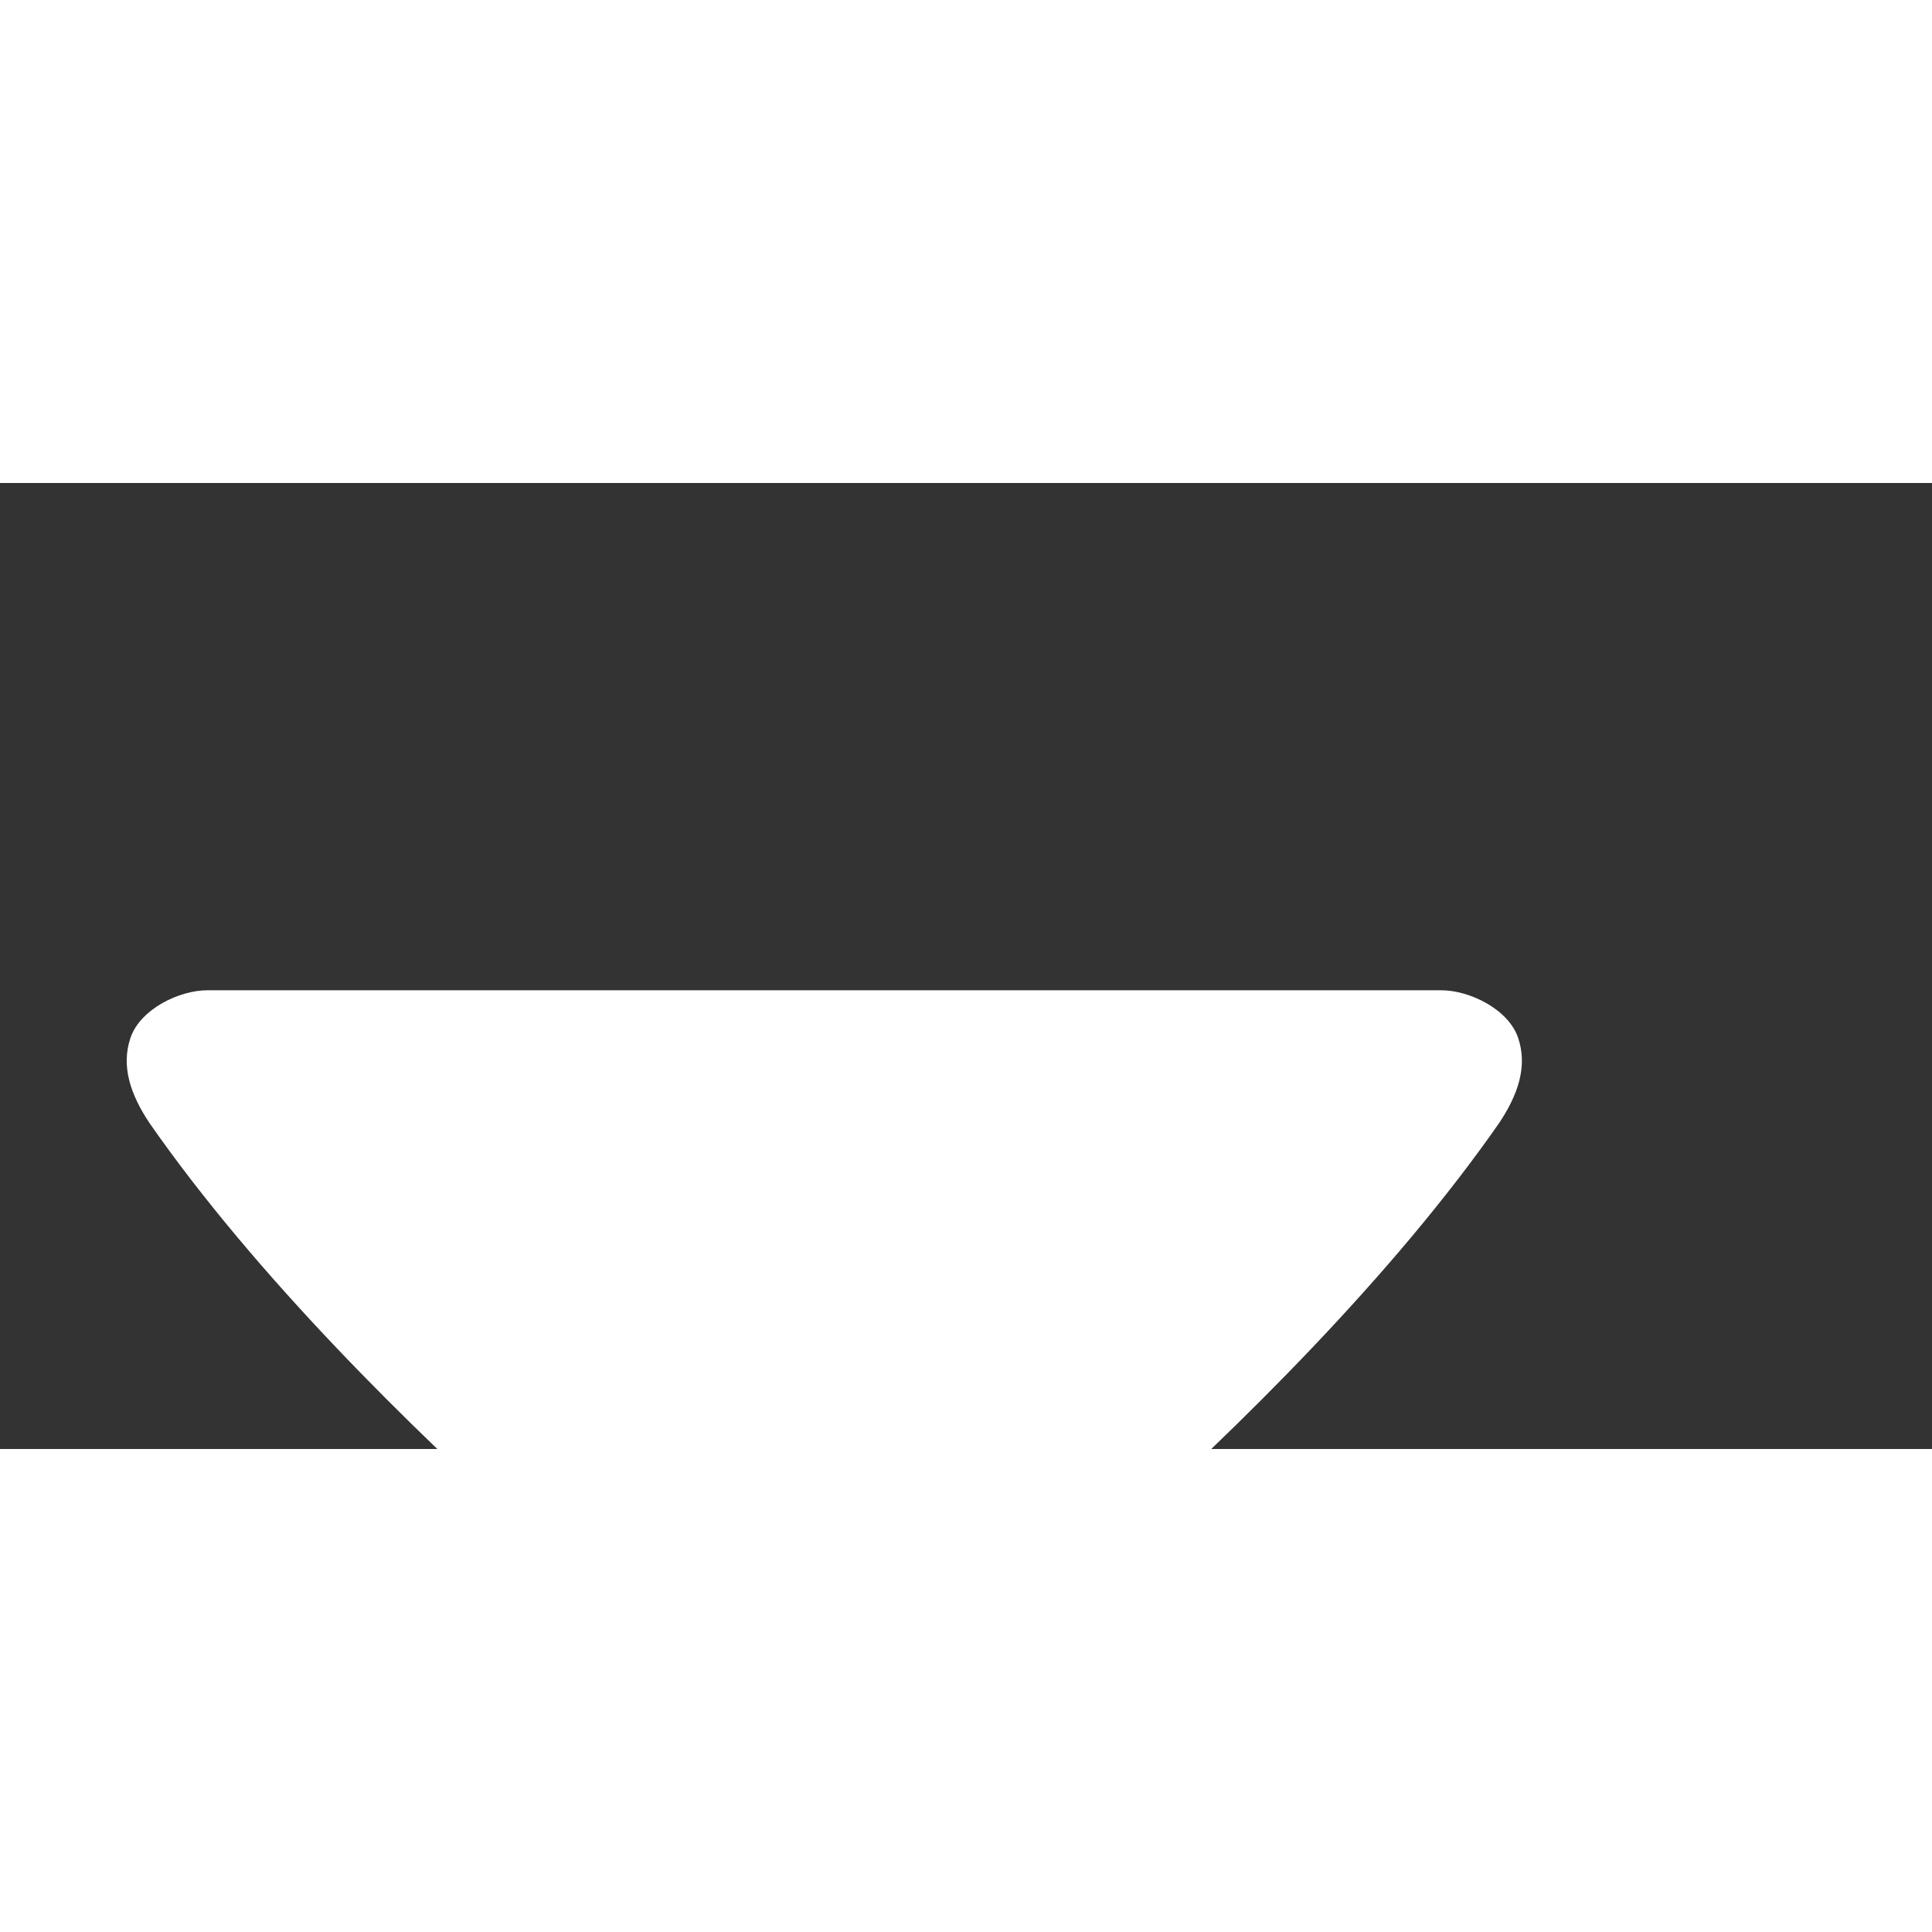 <svg xmlns="http://www.w3.org/2000/svg" x="0px" y="0px" width="100" height="100" viewBox="0,0,300,150"
style="fill:#FFFFFF;">
<rect x="0" y="0" width="300" height="150" fill="#333333" stroke="none"/>
<g fill="#ffffff" fill-rule="nonzero" stroke="none" stroke-width="1" stroke-linecap="butt" stroke-linejoin="miter" stroke-miterlimit="10" stroke-dasharray="" stroke-dashoffset="0" font-family="none" font-weight="none" font-size="none" text-anchor="none" style="mix-blend-mode: normal"><g transform="scale(9.846,9.846)"><path d="M3.273,8c-0.453,0 -1.062,0.301 -1.215,0.75c-0.152,0.449 0,0.898 0.305,1.352c3.344,4.797 9.727,9.598 9.727,9.598c0,0 0.305,0.301 0.906,0.301c0.613,0 0.914,-0.301 0.914,-0.301c0,0 6.383,-4.801 9.727,-9.598c0.305,-0.453 0.457,-0.902 0.305,-1.352c-0.152,-0.449 -0.762,-0.75 -1.215,-0.75z"></path></g></g>
</svg>